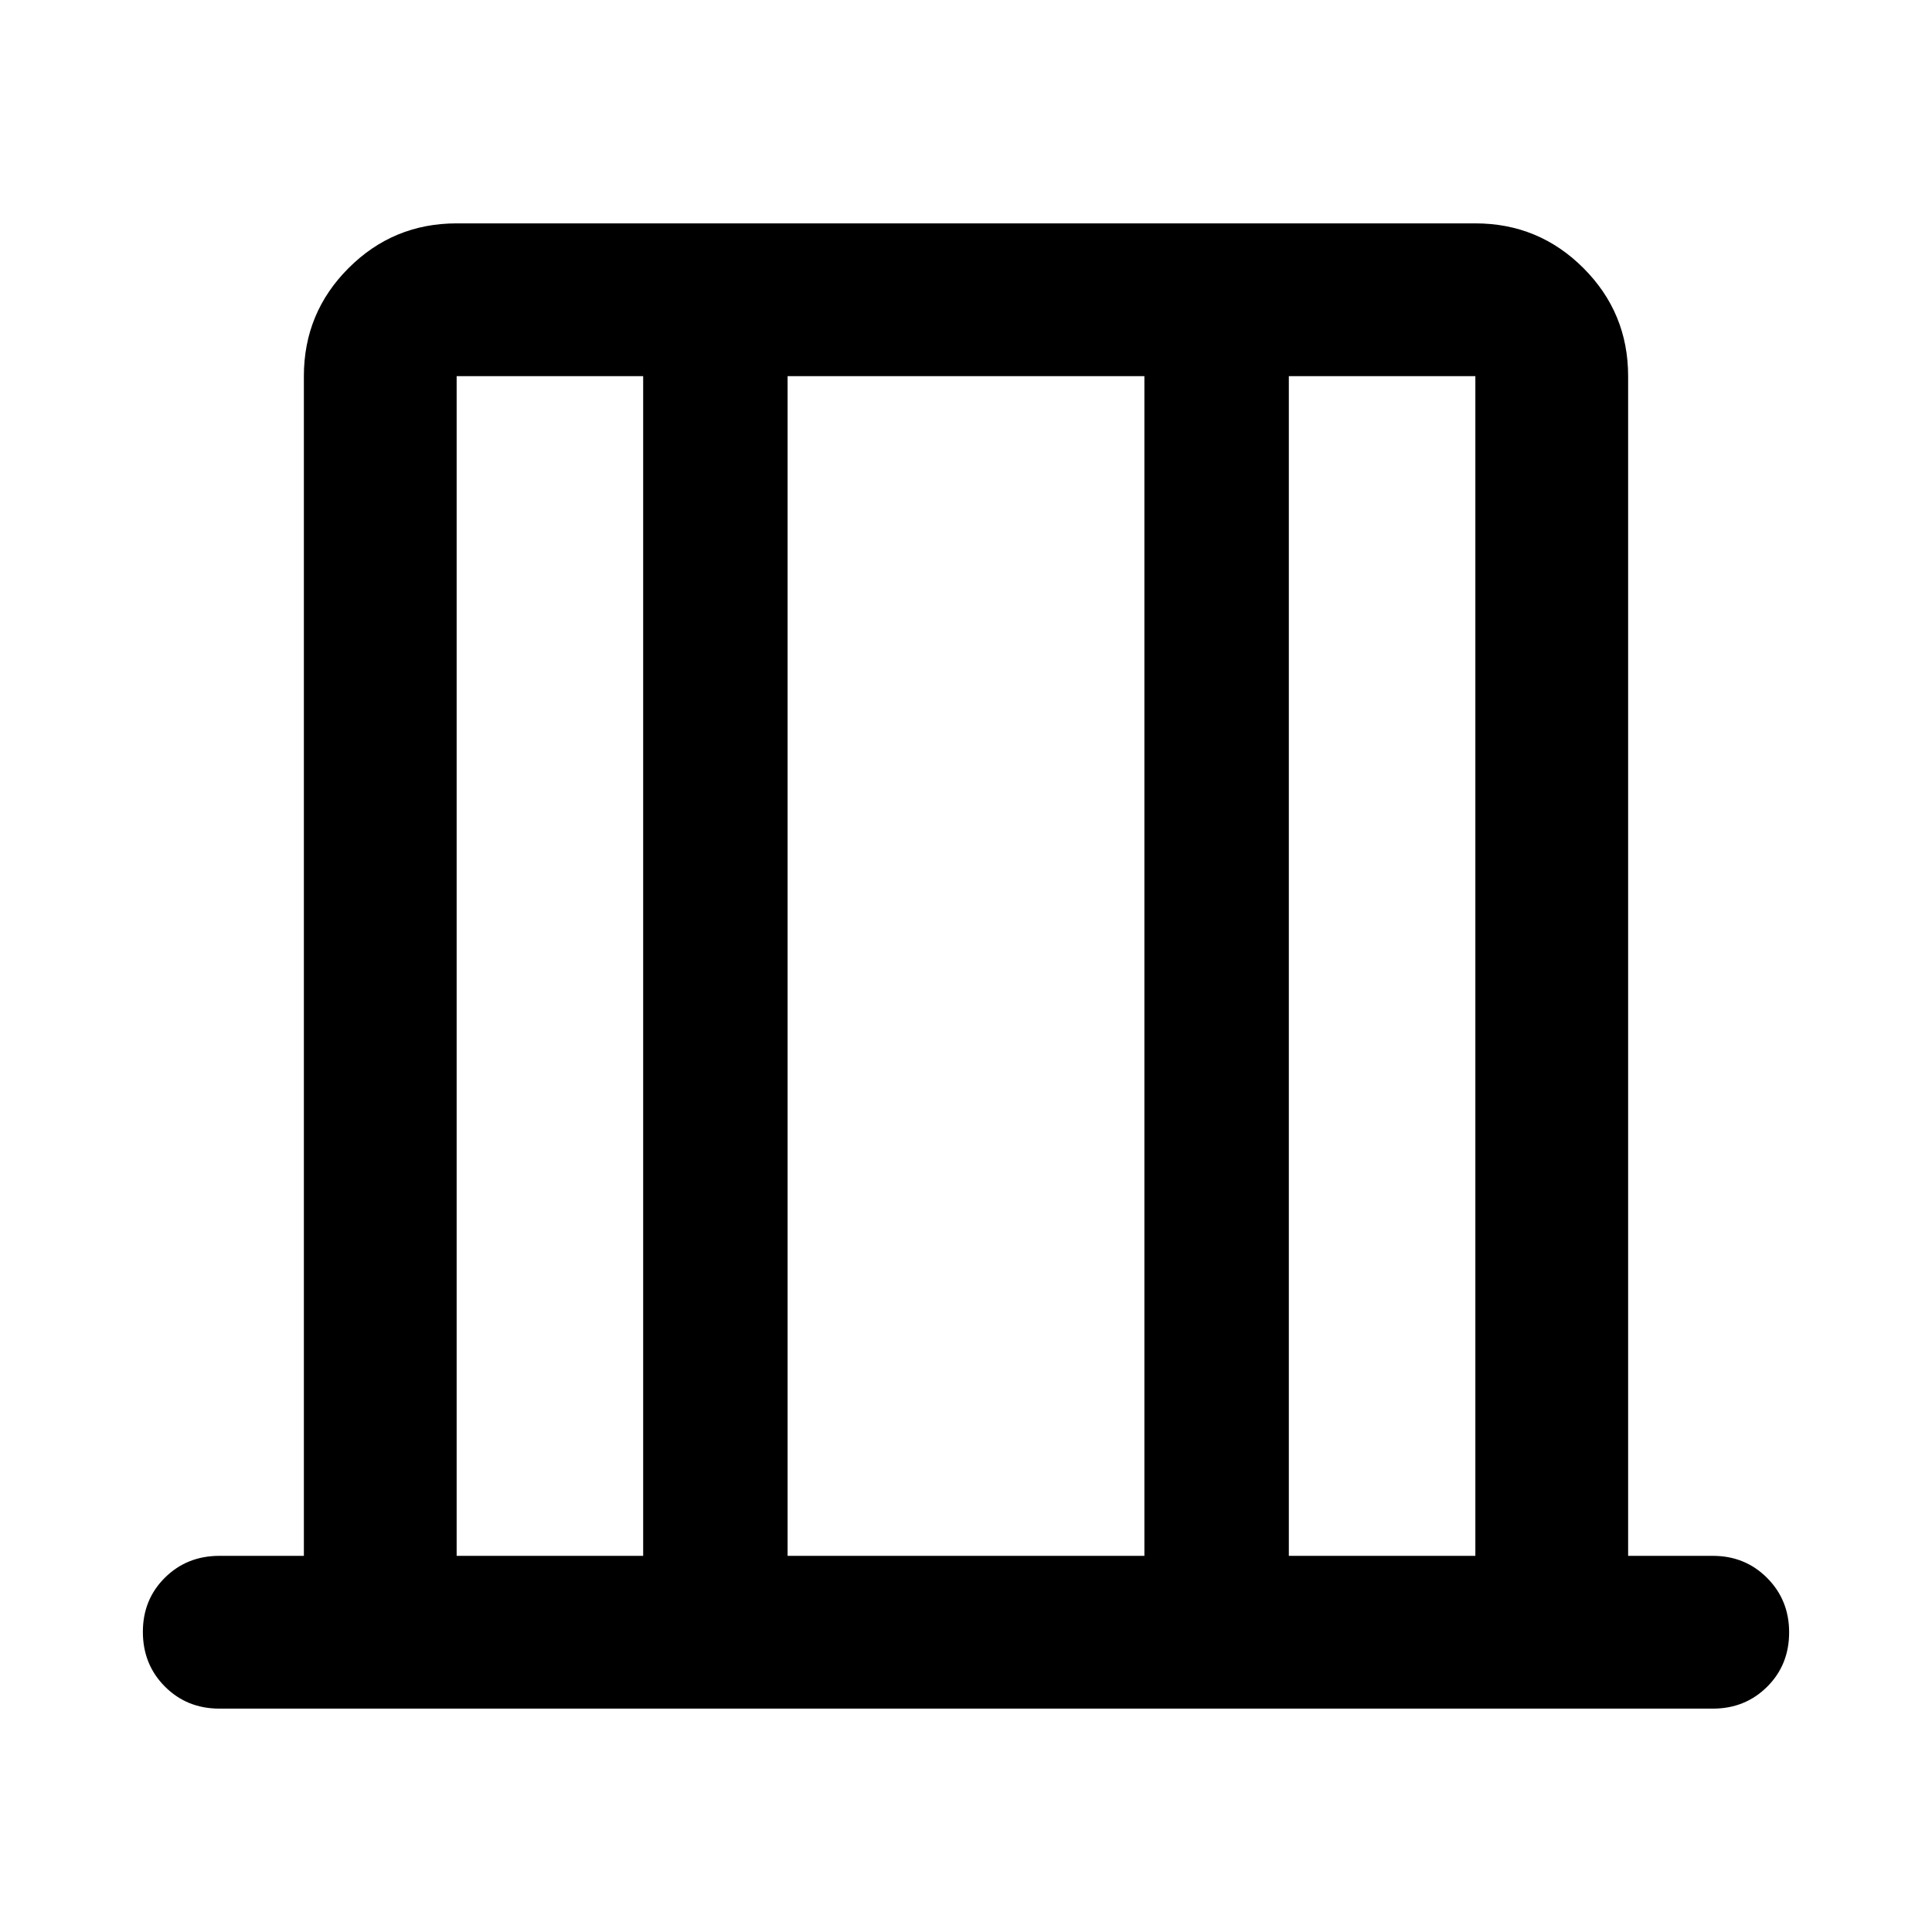<svg xmlns="http://www.w3.org/2000/svg" height="40" viewBox="0 -960 960 960" width="40"><path d="M109.029-110.993q-16.16 0-27.098-10.972-10.938-10.972-10.938-27.181 0-16.049 10.938-26.904t27.098-10.855h41.964v-586.19q0-31.485 22.213-53.699 22.214-22.213 53.699-22.213h506.19q31.485 0 53.699 22.213 22.213 22.214 22.213 53.699v586.19h42.124q16 0 26.938 10.972 10.938 10.972 10.938 27.021 0 16.209-10.938 27.064t-26.938 10.855H109.029Zm117.876-75.912h92.682v-586.19h-92.682v586.19Zm164.45 0h177.29v-586.19h-177.29v586.19Zm249.058 0h92.682v-586.19h-92.682v586.19Zm-413.508 0v-586.19 586.19Zm506.19 0v-586.19 586.19Z"/></svg>